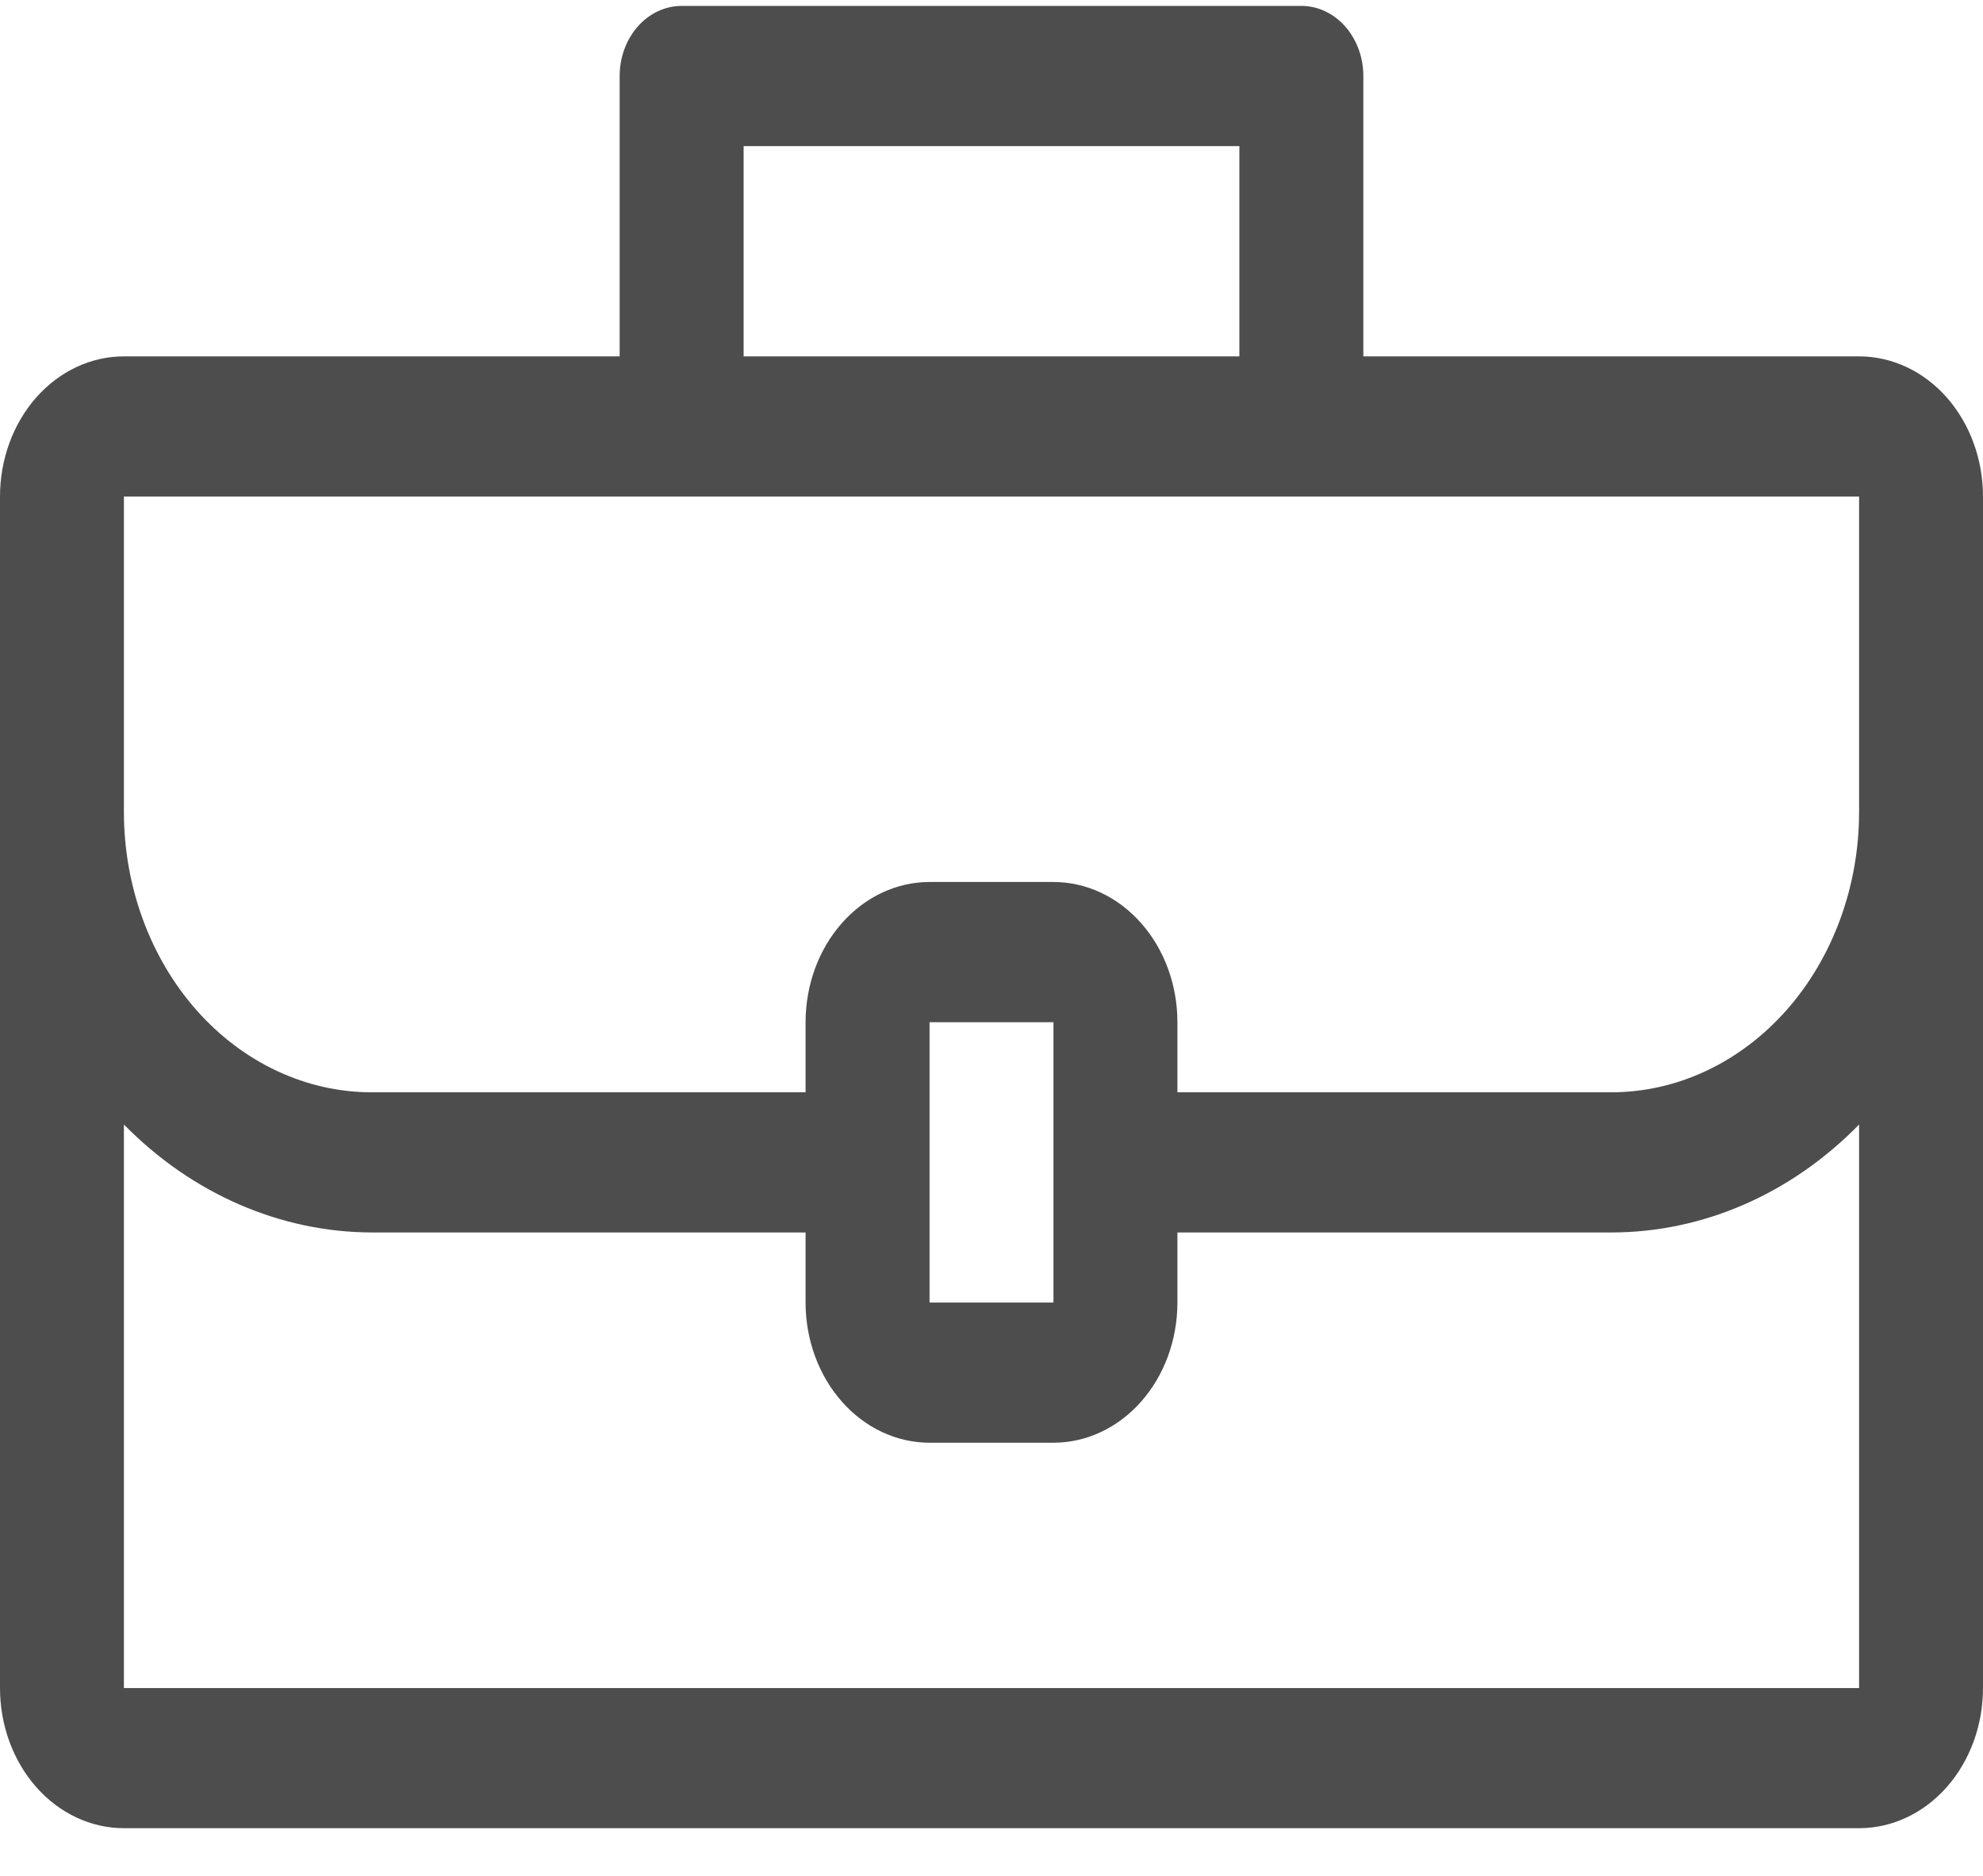 <svg width="37" height="35" viewBox="0 0 37 35" fill="none" xmlns="http://www.w3.org/2000/svg">
<path d="M34.688 6.649H25.438V1.418C25.438 1.071 25.316 0.739 25.099 0.493C24.882 0.248 24.588 0.11 24.281 0.11H12.719C12.412 0.11 12.118 0.248 11.901 0.493C11.684 0.739 11.562 1.071 11.562 1.418V6.649H2.312C1.699 6.649 1.111 6.924 0.677 7.415C0.244 7.905 0 8.571 0 9.264L0 31.495C0 32.189 0.244 32.854 0.677 33.344C1.111 33.835 1.699 34.11 2.312 34.11H34.688C35.301 34.11 35.889 33.835 36.323 33.344C36.756 32.854 37 32.189 37 31.495V9.264C37 8.571 36.756 7.905 36.323 7.415C35.889 6.924 35.301 6.649 34.688 6.649V6.649ZM13.875 2.726H23.125V6.649H13.875V2.726ZM2.312 9.264H34.688V15.149C34.688 16.536 34.2 17.867 33.333 18.848C32.465 19.828 31.289 20.38 30.062 20.38H21.969V19.072C21.969 18.378 21.725 17.713 21.291 17.223C20.858 16.732 20.27 16.456 19.656 16.456H17.344C16.73 16.456 16.142 16.732 15.709 17.223C15.275 17.713 15.031 18.378 15.031 19.072V20.38H6.938C5.711 20.38 4.534 19.828 3.667 18.848C2.8 17.867 2.312 16.536 2.312 15.149V9.264ZM19.656 24.303H17.344V19.072H19.656V21.687V24.303ZM2.312 31.495V20.981C3.582 22.273 5.229 22.991 6.938 22.995H15.031V24.303C15.031 24.996 15.275 25.662 15.709 26.152C16.142 26.642 16.73 26.918 17.344 26.918H19.656C20.27 26.918 20.858 26.642 21.291 26.152C21.725 25.662 21.969 24.996 21.969 24.303V22.995H30.062C31.772 22.996 33.42 22.278 34.688 20.981V31.495H2.312Z" fill="#4D4D4D"/>
</svg>
